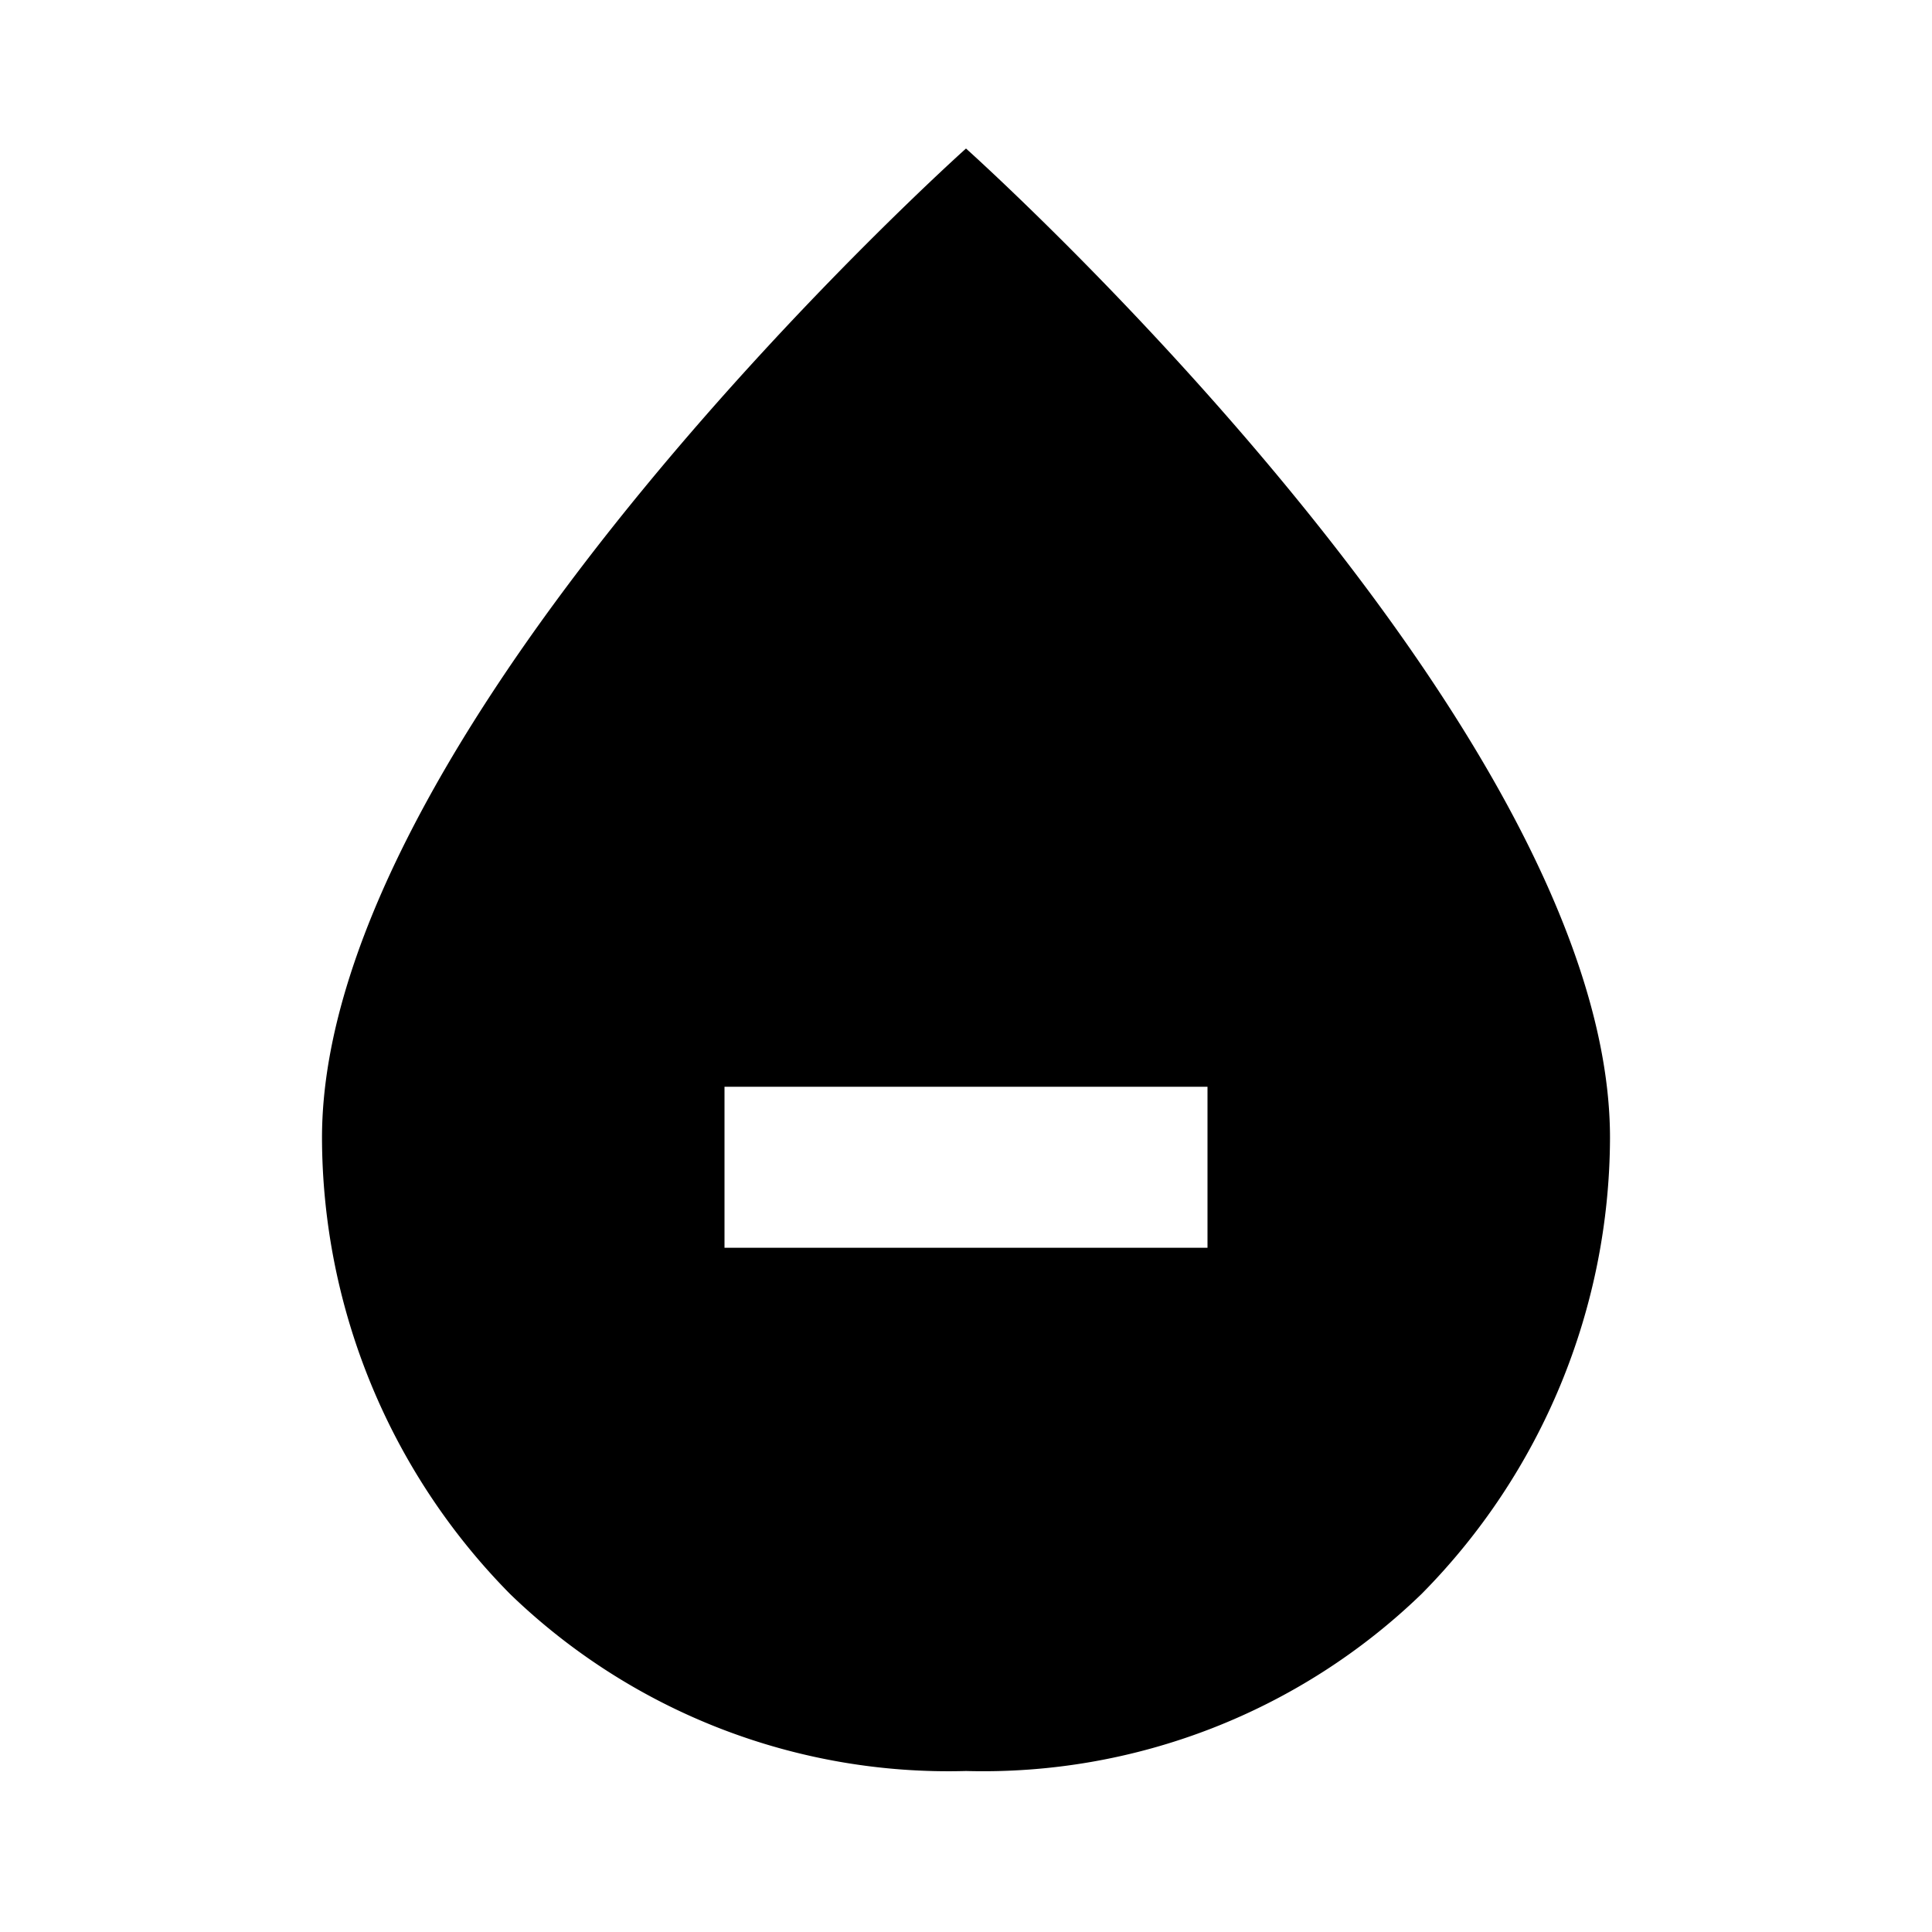 <svg xmlns="http://www.w3.org/2000/svg" viewBox="0 0 24 24" width="512" height="512"><path d="M12 1.845S4 9 4 14.135a8.088 8.088 0 002.34 5.67A7.834 7.834 0 0012 22a7.834 7.834 0 005.66-2.2A8.088 8.088 0 0020 14.135C20 9 12 1.845 12 1.845zM15 15.5H9v-2h6z"/></svg>